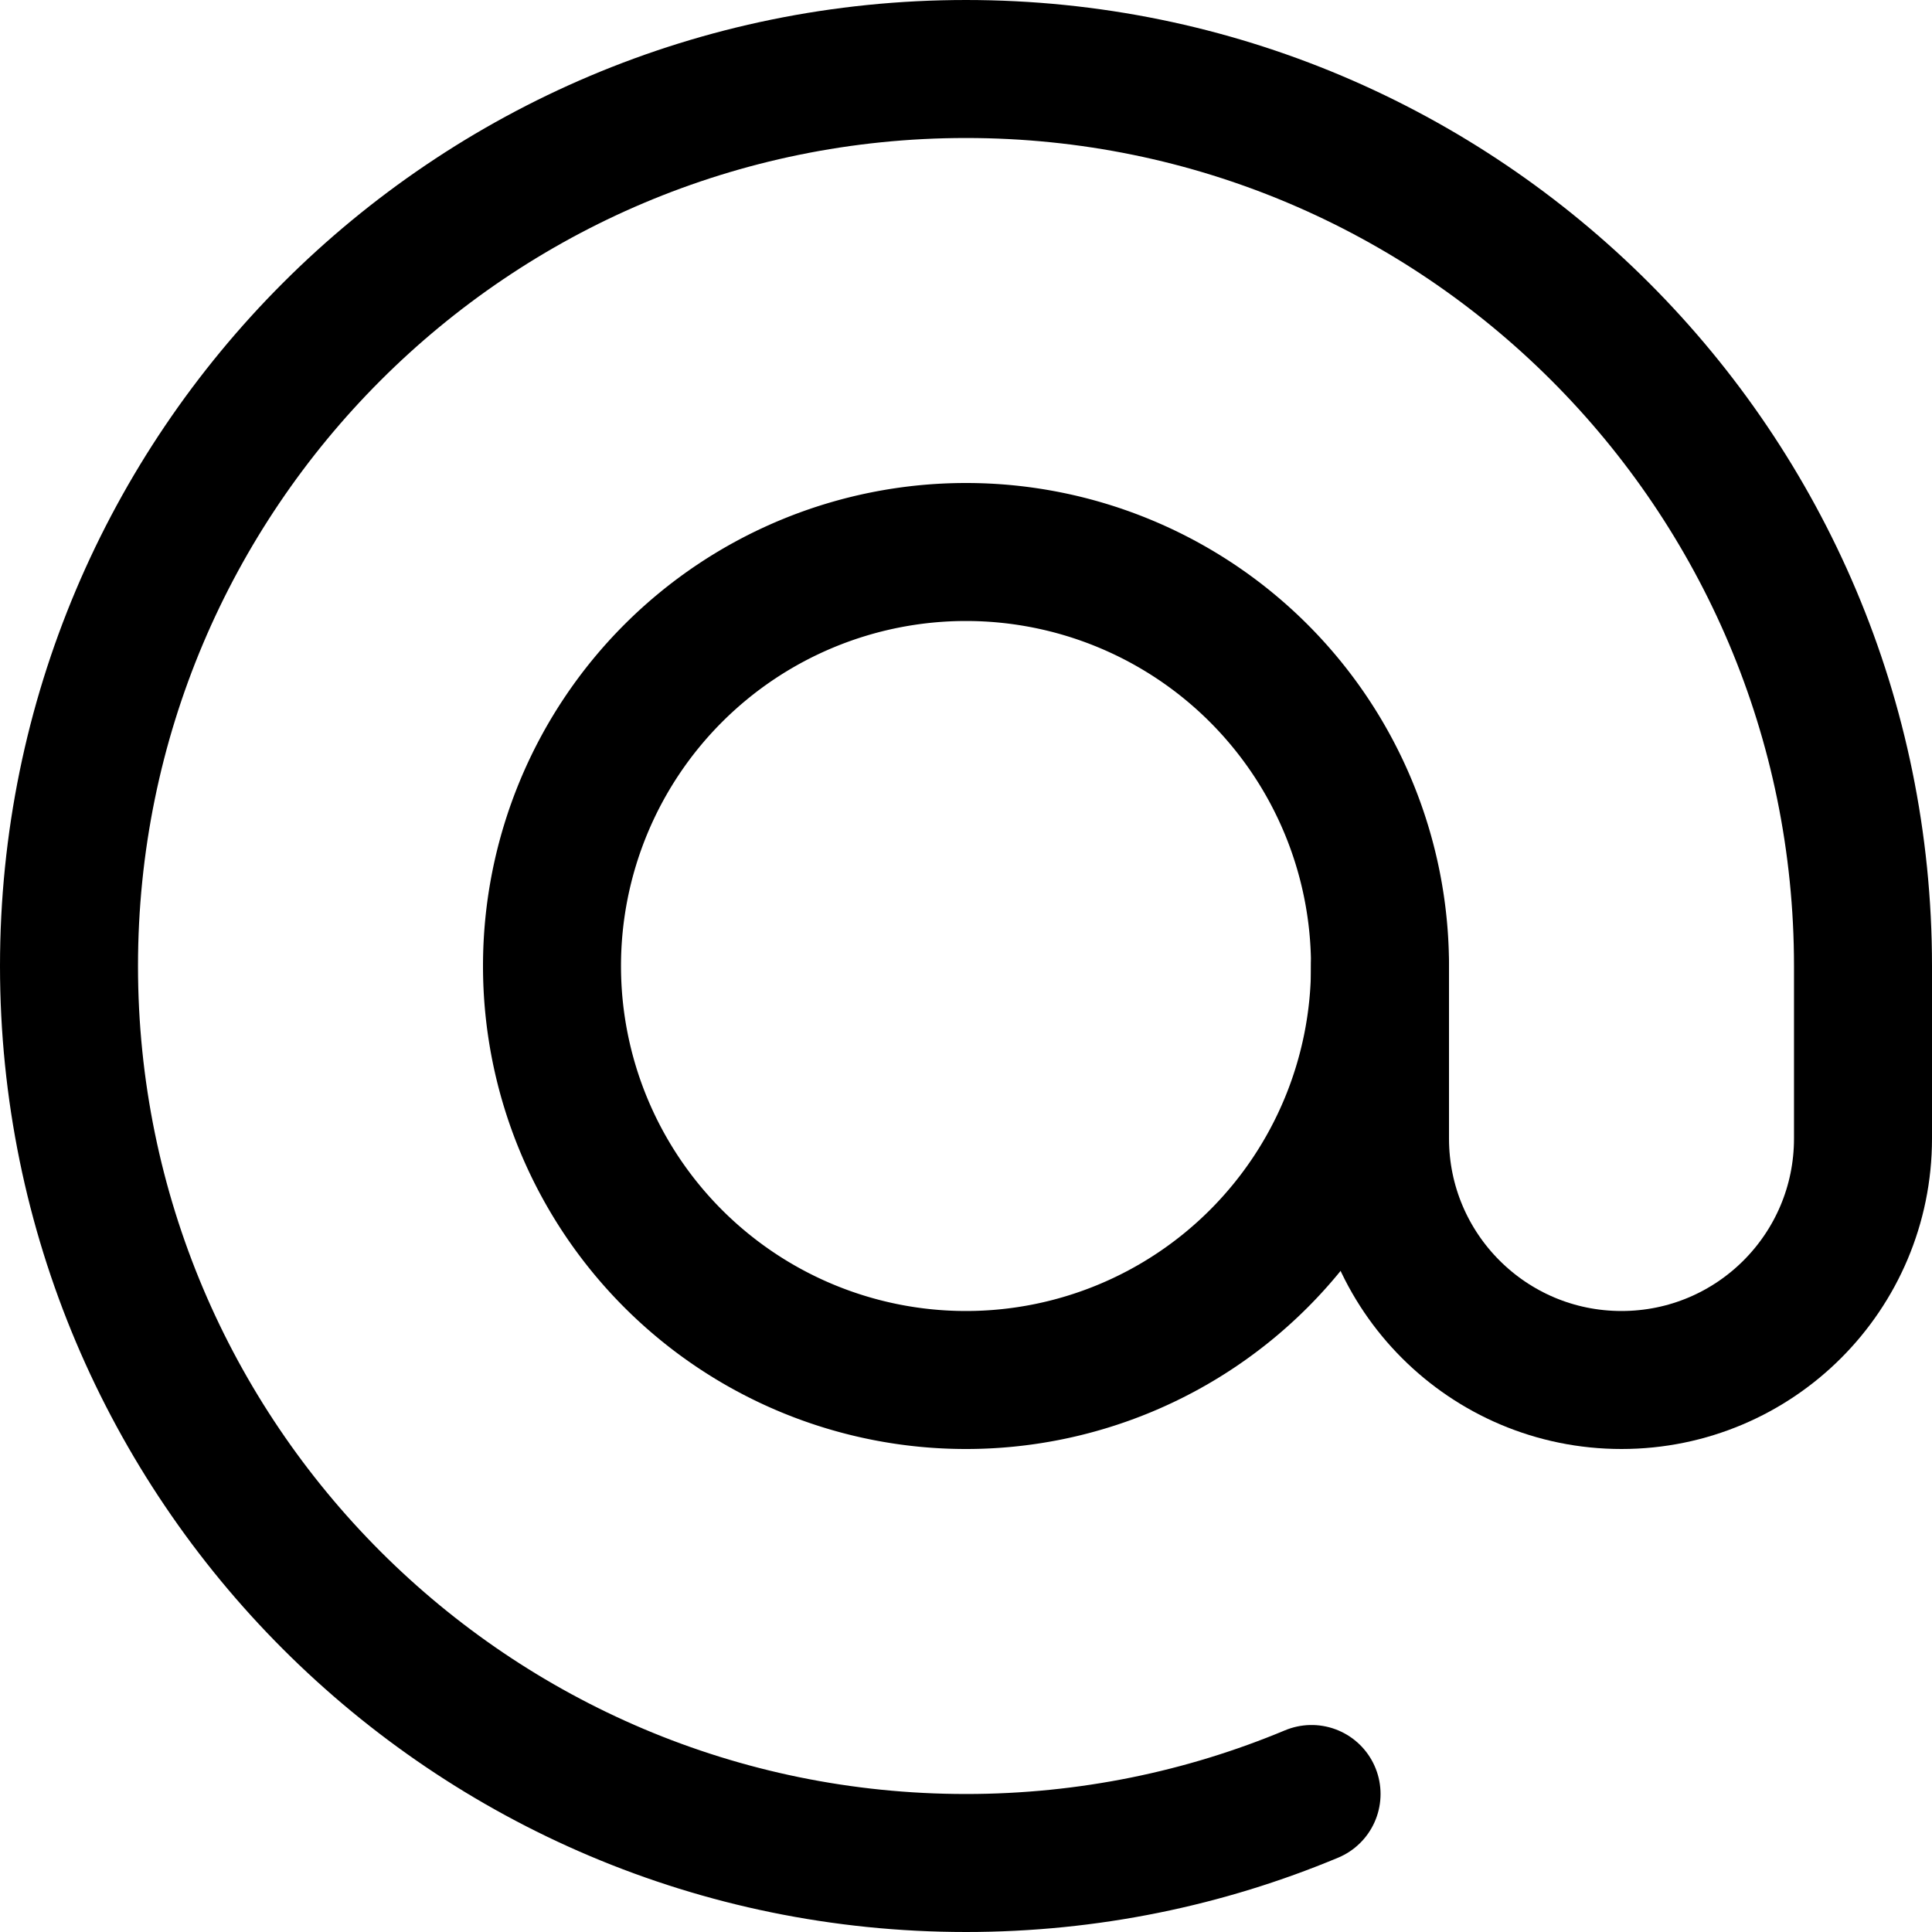 <svg xmlns="http://www.w3.org/2000/svg" fill="none" viewBox="0 0 14 14"><g id="sign-at--mail-email-at-sign-read-address"><path id="Ellipse 1802" stroke="#000000" stroke-linecap="round" stroke-linejoin="round" d="M9.504 13c-0.771 0.322 -1.617 0.5 -2.504 0.5C3.41 13.5 0.5 10.59 0.5 7 0.5 3.41 3.41 0.5 7 0.5c3.59 0 6.5 2.91 6.5 6.5v1.25c0 0.967 -0.783 1.75 -1.75 1.75S10 9.216 10 8.25V7" stroke-width="1"></path><path id="Ellipse 1803" stroke="#000000" stroke-linecap="round" stroke-linejoin="round" d="M4 7a3 3 0 1 0 6 0 3 3 0 1 0 -6 0" stroke-width="1"></path></g></svg>